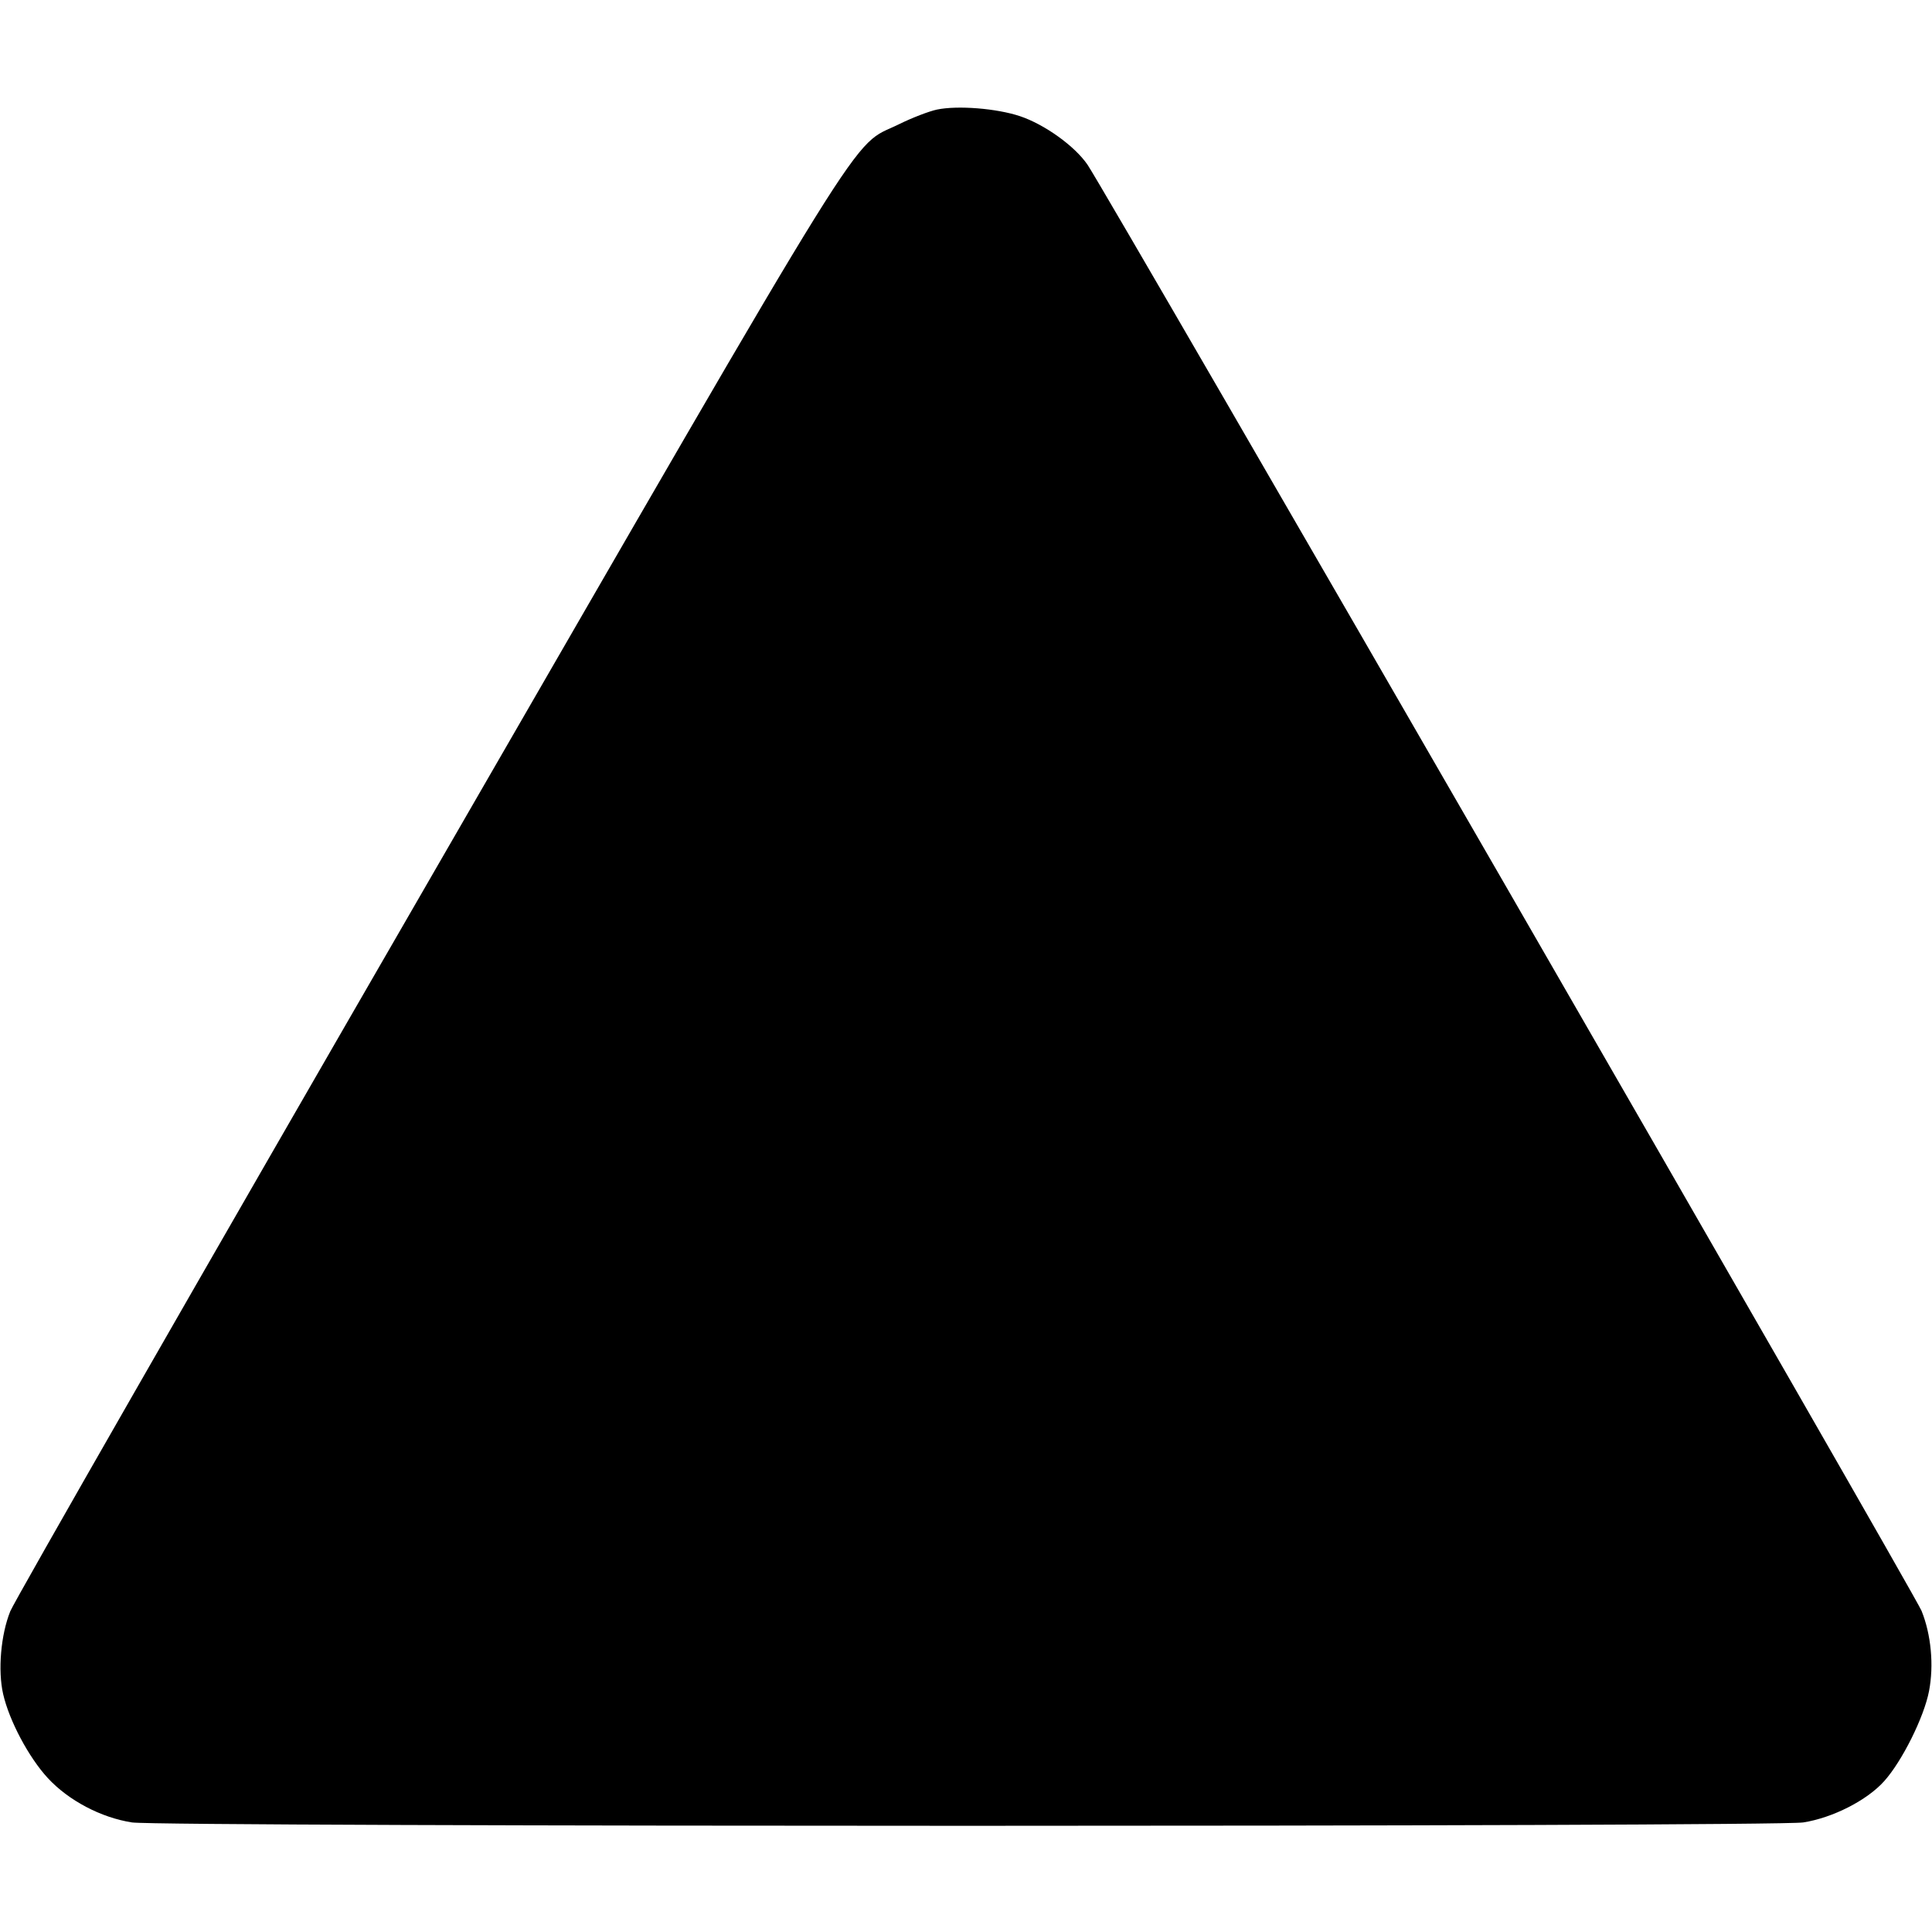 <svg role="img" viewBox="0 0 24 24" xmlns="http://www.w3.org/2000/svg"><path d="M11.640 1.361 C 11.541 1.382,11.327 1.464,11.164 1.545 C 10.550 1.847,10.945 1.211,5.302 10.985 C 2.508 15.822,0.180 19.886,0.128 20.015 C 0.010 20.306,-0.028 20.752,0.039 21.044 C 0.115 21.376,0.357 21.831,0.594 22.088 C 0.851 22.366,1.254 22.579,1.640 22.639 C 1.999 22.695,22.041 22.695,22.400 22.639 C 22.766 22.582,23.194 22.364,23.407 22.125 C 23.629 21.877,23.901 21.331,23.963 21.008 C 24.025 20.686,23.989 20.304,23.870 20.010 C 23.780 19.790,13.754 2.405,13.510 2.047 C 13.352 1.815,12.976 1.545,12.670 1.443 C 12.378 1.346,11.896 1.308,11.640 1.361 " stroke="none" fill="black" fill-rule="evenodd"></path></svg>